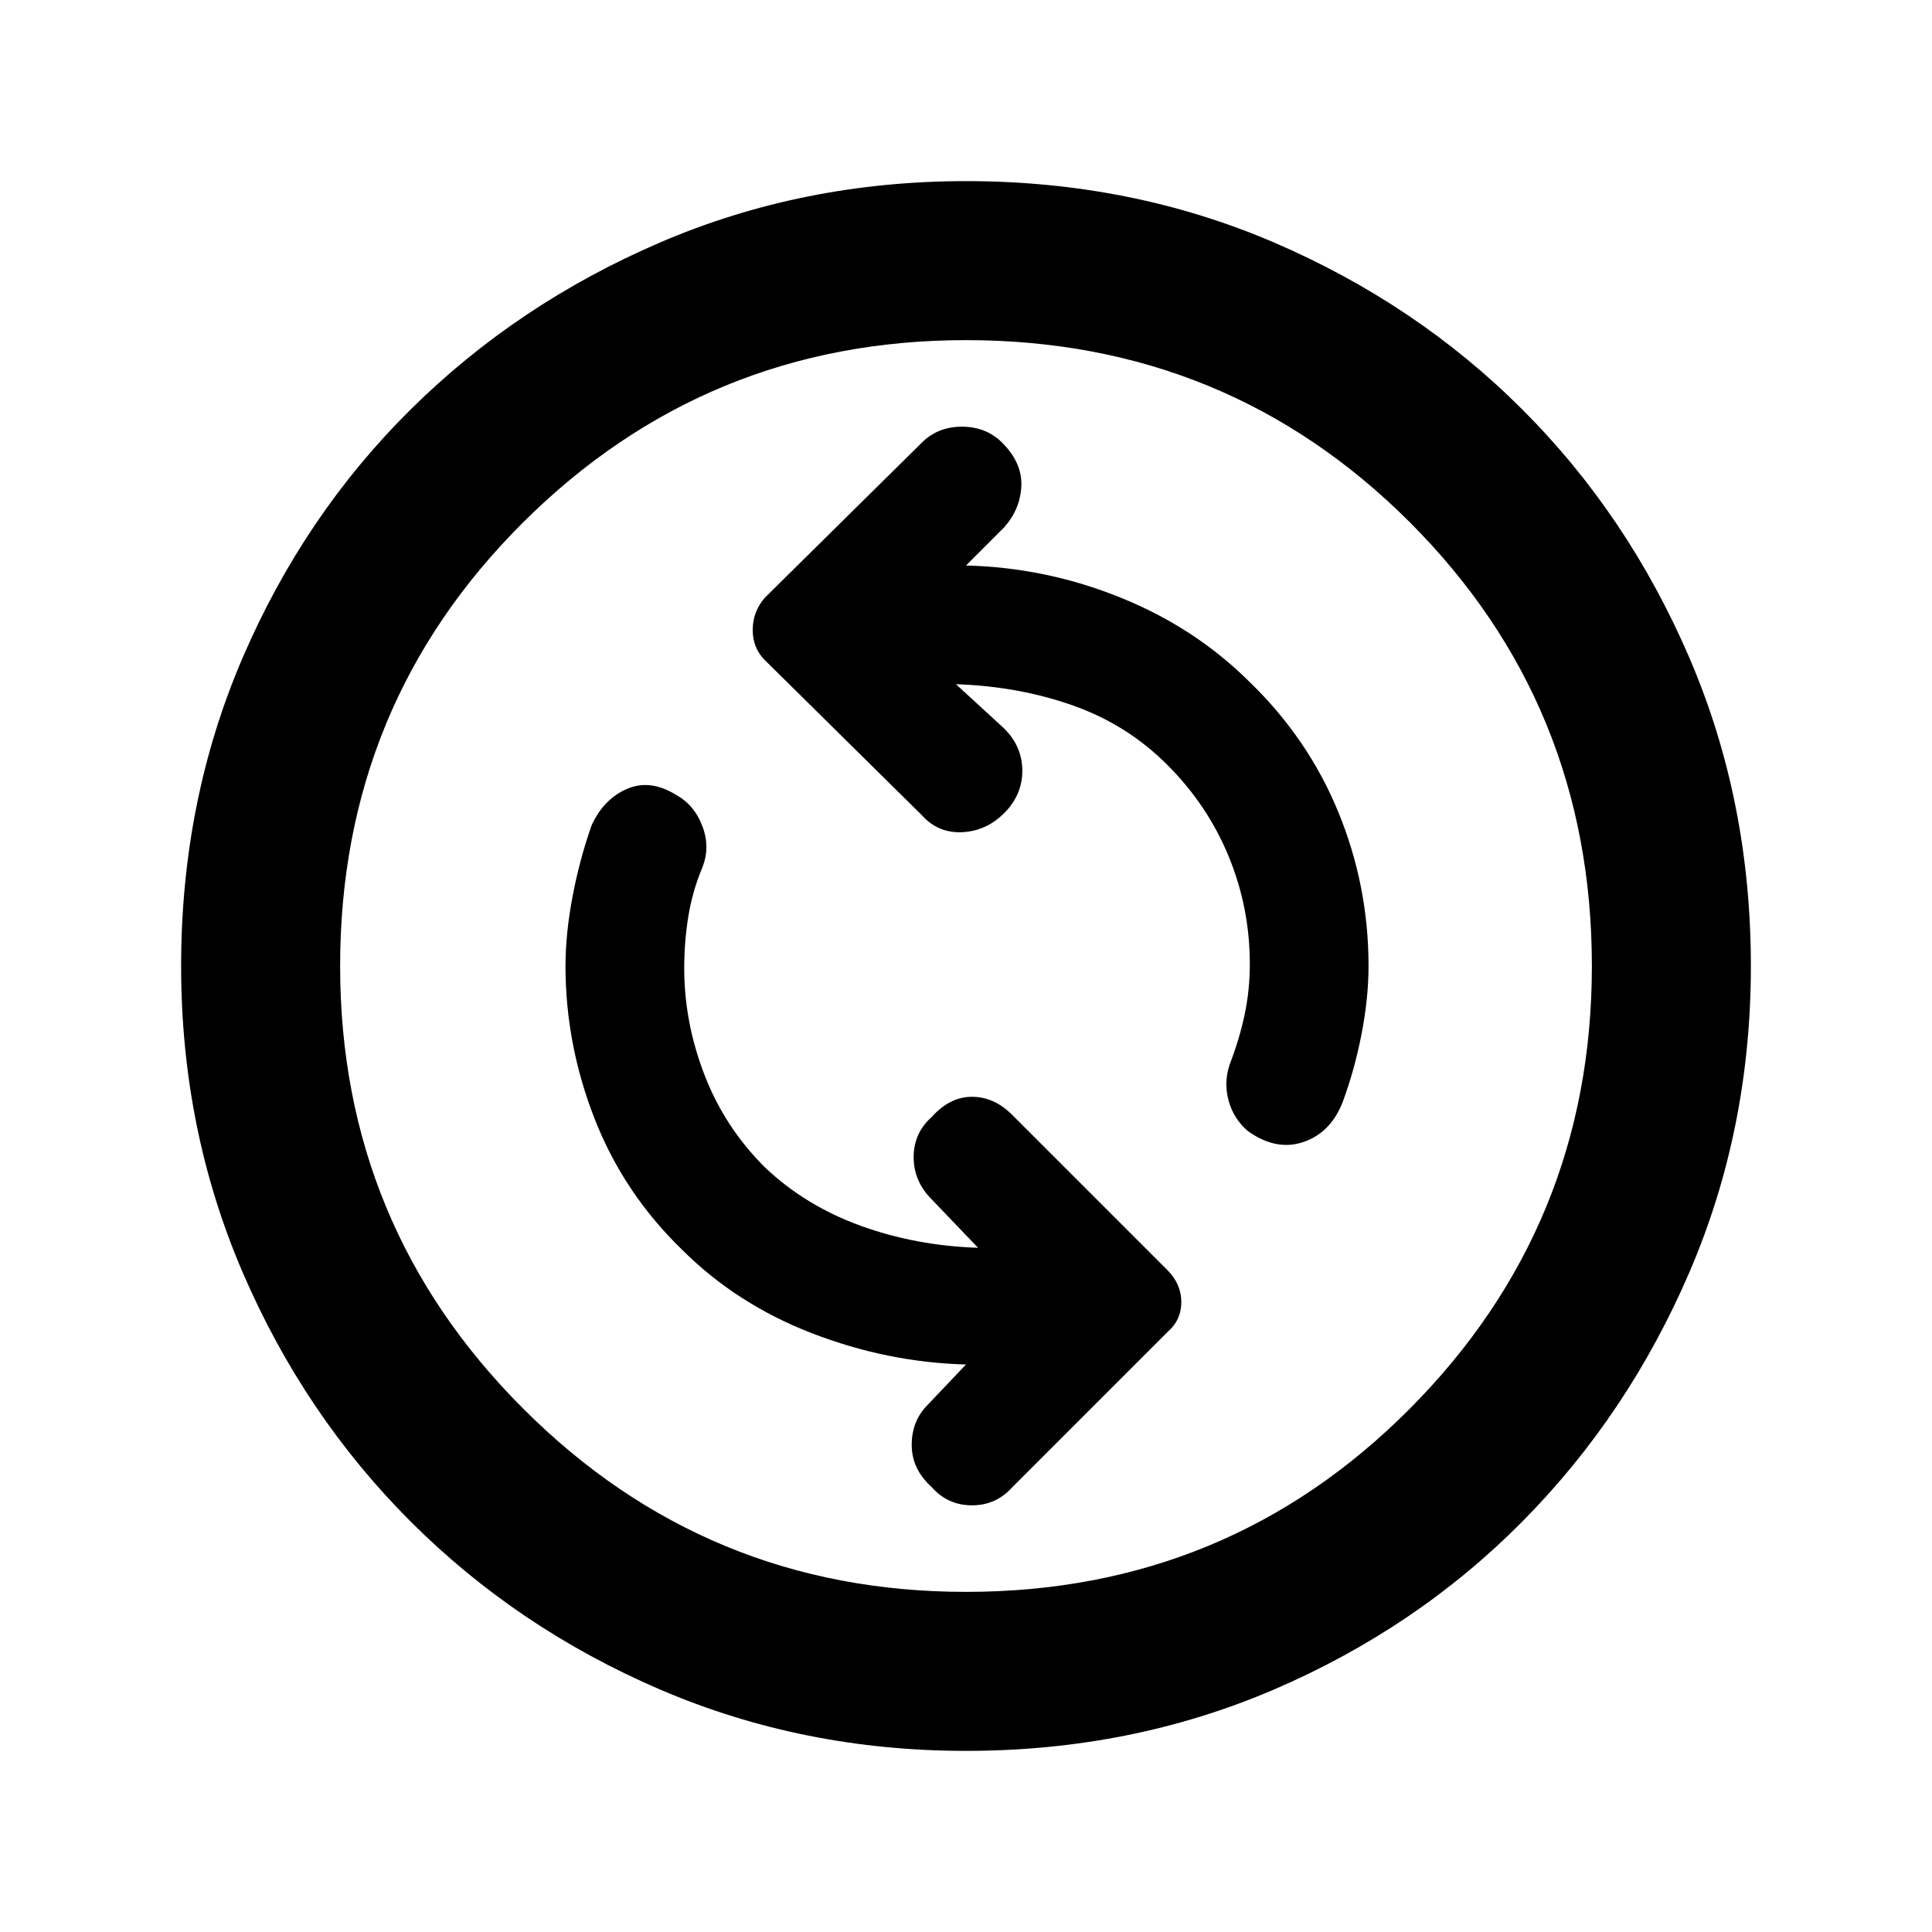 <svg xmlns="http://www.w3.org/2000/svg" height="20" width="20"><path d="M12.917 11.708Q13.208 11.917 13.49 11.823Q13.771 11.729 13.896 11.417Q14.021 11.083 14.094 10.708Q14.167 10.333 14.167 10Q14.167 9.167 13.854 8.406Q13.542 7.646 12.938 7.062Q12.375 6.5 11.604 6.188Q10.833 5.875 10 5.854L10.396 5.458Q10.562 5.271 10.573 5.031Q10.583 4.792 10.375 4.583Q10.208 4.417 9.958 4.417Q9.708 4.417 9.542 4.583L7.917 6.188Q7.792 6.333 7.792 6.521Q7.792 6.708 7.917 6.833L9.542 8.438Q9.708 8.625 9.958 8.615Q10.208 8.604 10.396 8.417Q10.583 8.229 10.583 7.979Q10.583 7.729 10.396 7.542L9.896 7.083Q10.542 7.104 11.104 7.302Q11.667 7.5 12.083 7.917Q12.5 8.333 12.719 8.865Q12.938 9.396 12.938 9.979Q12.938 10.25 12.885 10.5Q12.833 10.75 12.729 11.021Q12.667 11.208 12.719 11.396Q12.771 11.583 12.917 11.708ZM9.646 15.396Q9.812 15.583 10.062 15.583Q10.312 15.583 10.479 15.396L12.083 13.792Q12.229 13.667 12.229 13.479Q12.229 13.292 12.083 13.146L10.479 11.542Q10.292 11.354 10.062 11.354Q9.833 11.354 9.646 11.562Q9.458 11.729 9.458 11.979Q9.458 12.229 9.646 12.417L10.125 12.917Q9.479 12.896 8.906 12.688Q8.333 12.479 7.917 12.083Q7.5 11.667 7.292 11.125Q7.083 10.583 7.083 10.021Q7.083 9.75 7.125 9.49Q7.167 9.229 7.271 8.979Q7.354 8.771 7.271 8.552Q7.188 8.333 7 8.229Q6.729 8.062 6.49 8.167Q6.25 8.271 6.125 8.542Q6 8.896 5.927 9.281Q5.854 9.667 5.854 10Q5.854 10.812 6.156 11.583Q6.458 12.354 7.062 12.938Q7.625 13.5 8.406 13.802Q9.188 14.104 10 14.125L9.604 14.542Q9.438 14.708 9.438 14.958Q9.438 15.208 9.646 15.396ZM10 18.125Q8.312 18.125 6.833 17.49Q5.354 16.854 4.25 15.75Q3.146 14.646 2.51 13.167Q1.875 11.688 1.875 10Q1.875 8.292 2.51 6.813Q3.146 5.333 4.25 4.24Q5.354 3.146 6.833 2.51Q8.312 1.875 10 1.875Q11.708 1.875 13.188 2.51Q14.667 3.146 15.76 4.24Q16.854 5.333 17.49 6.813Q18.125 8.292 18.125 10Q18.125 11.688 17.49 13.167Q16.854 14.646 15.76 15.75Q14.667 16.854 13.188 17.49Q11.708 18.125 10 18.125ZM10 10Q10 10 10 10Q10 10 10 10Q10 10 10 10Q10 10 10 10Q10 10 10 10Q10 10 10 10Q10 10 10 10Q10 10 10 10ZM10 16.479Q12.708 16.479 14.594 14.583Q16.479 12.688 16.479 10Q16.479 7.292 14.594 5.406Q12.708 3.521 10 3.521Q7.312 3.521 5.417 5.406Q3.521 7.292 3.521 10Q3.521 12.688 5.417 14.583Q7.312 16.479 10 16.479Z"/></svg>